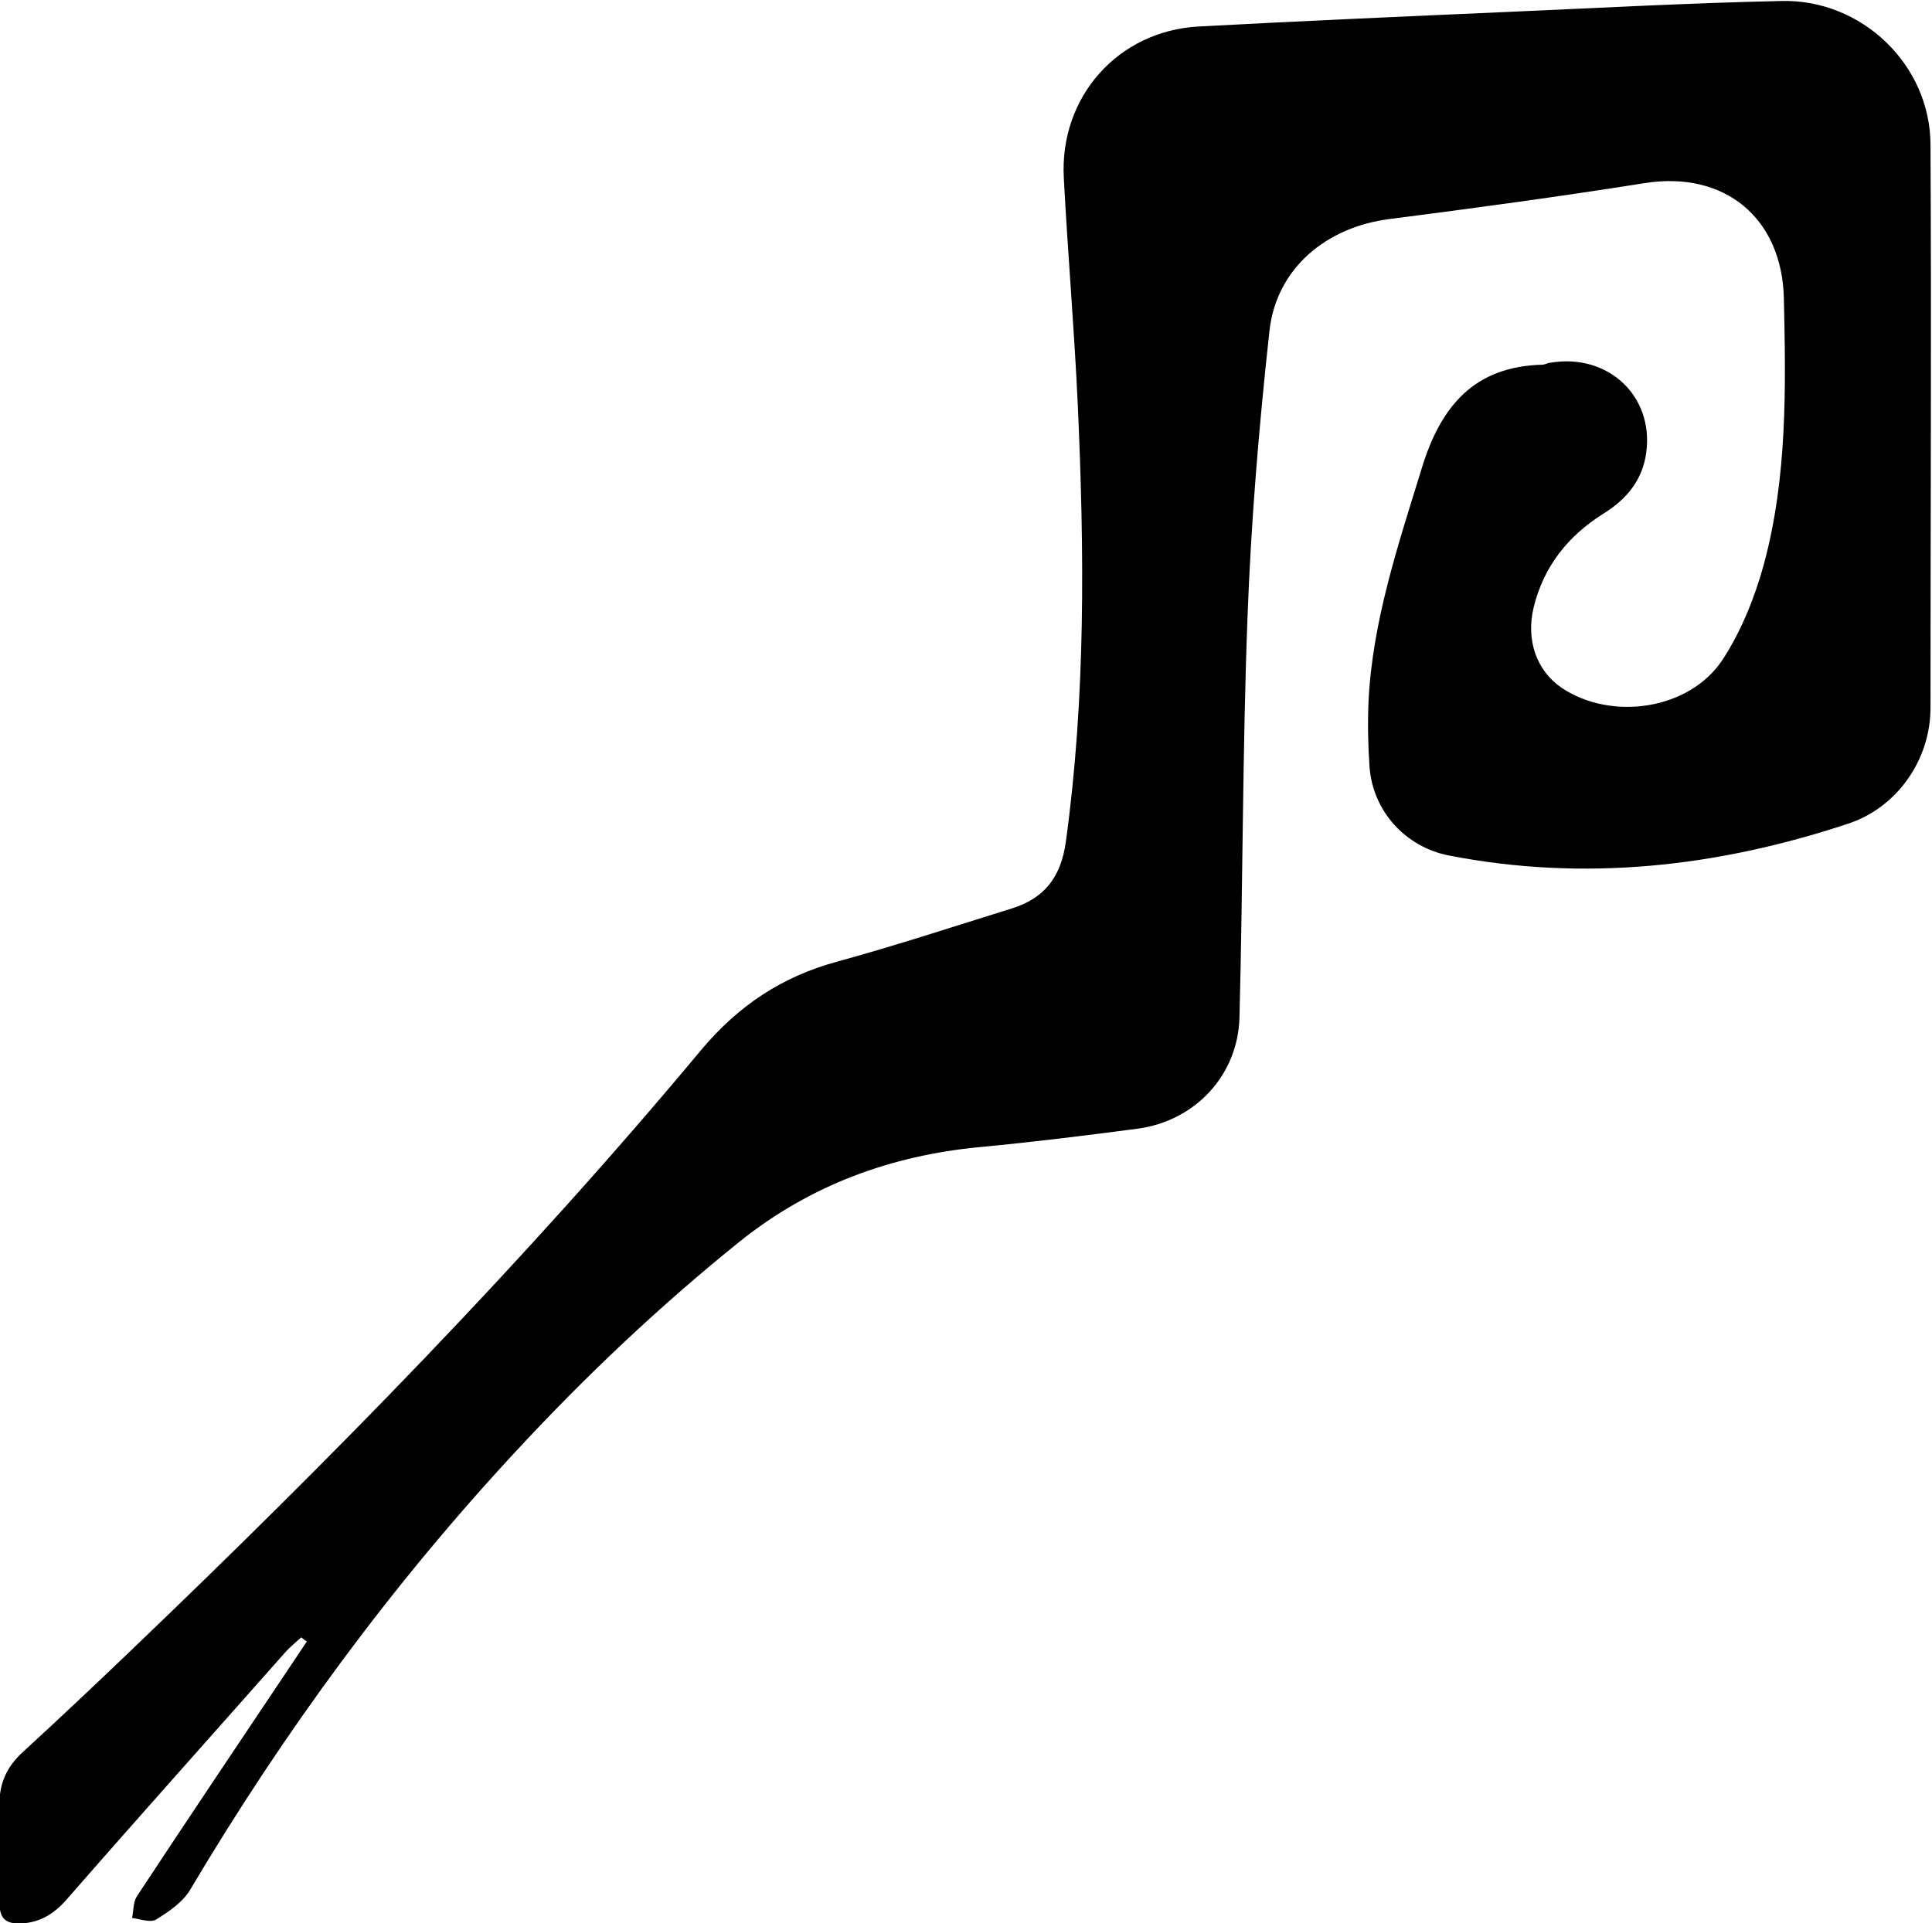 <?xml version="1.0" encoding="UTF-8"?>
<svg id="Capa_1" data-name="Capa 1" xmlns="http://www.w3.org/2000/svg" viewBox="0 0 38.61 38.44">
  <path d="m6.14,32.8c-.09.13-.17.26-.26.39-1.05,1.57-2.1,3.13-3.14,4.71-.08.12-.07.29-.1.44.16.02.37.1.48.03.26-.16.54-.35.69-.61,1.87-3.15,4.02-6.08,6.51-8.76,1.39-1.5,2.87-2.9,4.46-4.18,1.41-1.13,3.02-1.72,4.8-1.89,1.06-.1,2.11-.23,3.17-.37,1.14-.16,1.99-1.07,2.02-2.22.07-2.66.06-5.32.16-7.98.07-1.92.23-3.84.44-5.75.14-1.25,1.14-2.07,2.39-2.23,1.71-.22,3.41-.45,5.11-.72,1.59-.25,2.74.69,2.78,2.3.04,1.79.07,3.58-.4,5.32-.18.66-.45,1.33-.82,1.9-.66,1.01-2.22,1.24-3.22.57-.5-.34-.72-.95-.56-1.61.2-.82.69-1.43,1.39-1.87.47-.29.79-.68.86-1.23.15-1.13-.77-1.98-1.91-1.79-.05,0-.1.03-.15.04-1.38.03-2.05.83-2.43,2.08-.47,1.53-.98,3.04-1.06,4.64-.02.44-.01.89.02,1.33.07.88.72,1.59,1.58,1.76,2.71.53,5.37.23,7.97-.63.99-.32,1.66-1.28,1.66-2.32,0-3.75.02-7.5,0-11.25,0-1.6-1.37-2.92-2.98-2.88-1.84.04-3.67.14-5.5.22-2.05.09-4.1.18-6.15.29-1.61.09-2.78,1.41-2.69,3.03.08,1.52.21,3.03.28,4.55.13,2.91.16,5.82-.24,8.72-.1.72-.44,1.13-1.08,1.33-1.16.36-2.31.74-3.48,1.06-1.11.3-1.98.88-2.72,1.76-3.54,4.25-7.41,8.19-11.4,12.01-.71.68-1.43,1.36-2.16,2.03-.32.29-.48.63-.47,1.07.01.65.01,1.29,0,1.94,0,.32.12.43.43.42.4-.02.68-.21.93-.5,1.44-1.65,2.9-3.28,4.35-4.92.1-.11.21-.2.32-.3.04.03.07.06.11.08Z" stroke-width="0"/>
</svg>